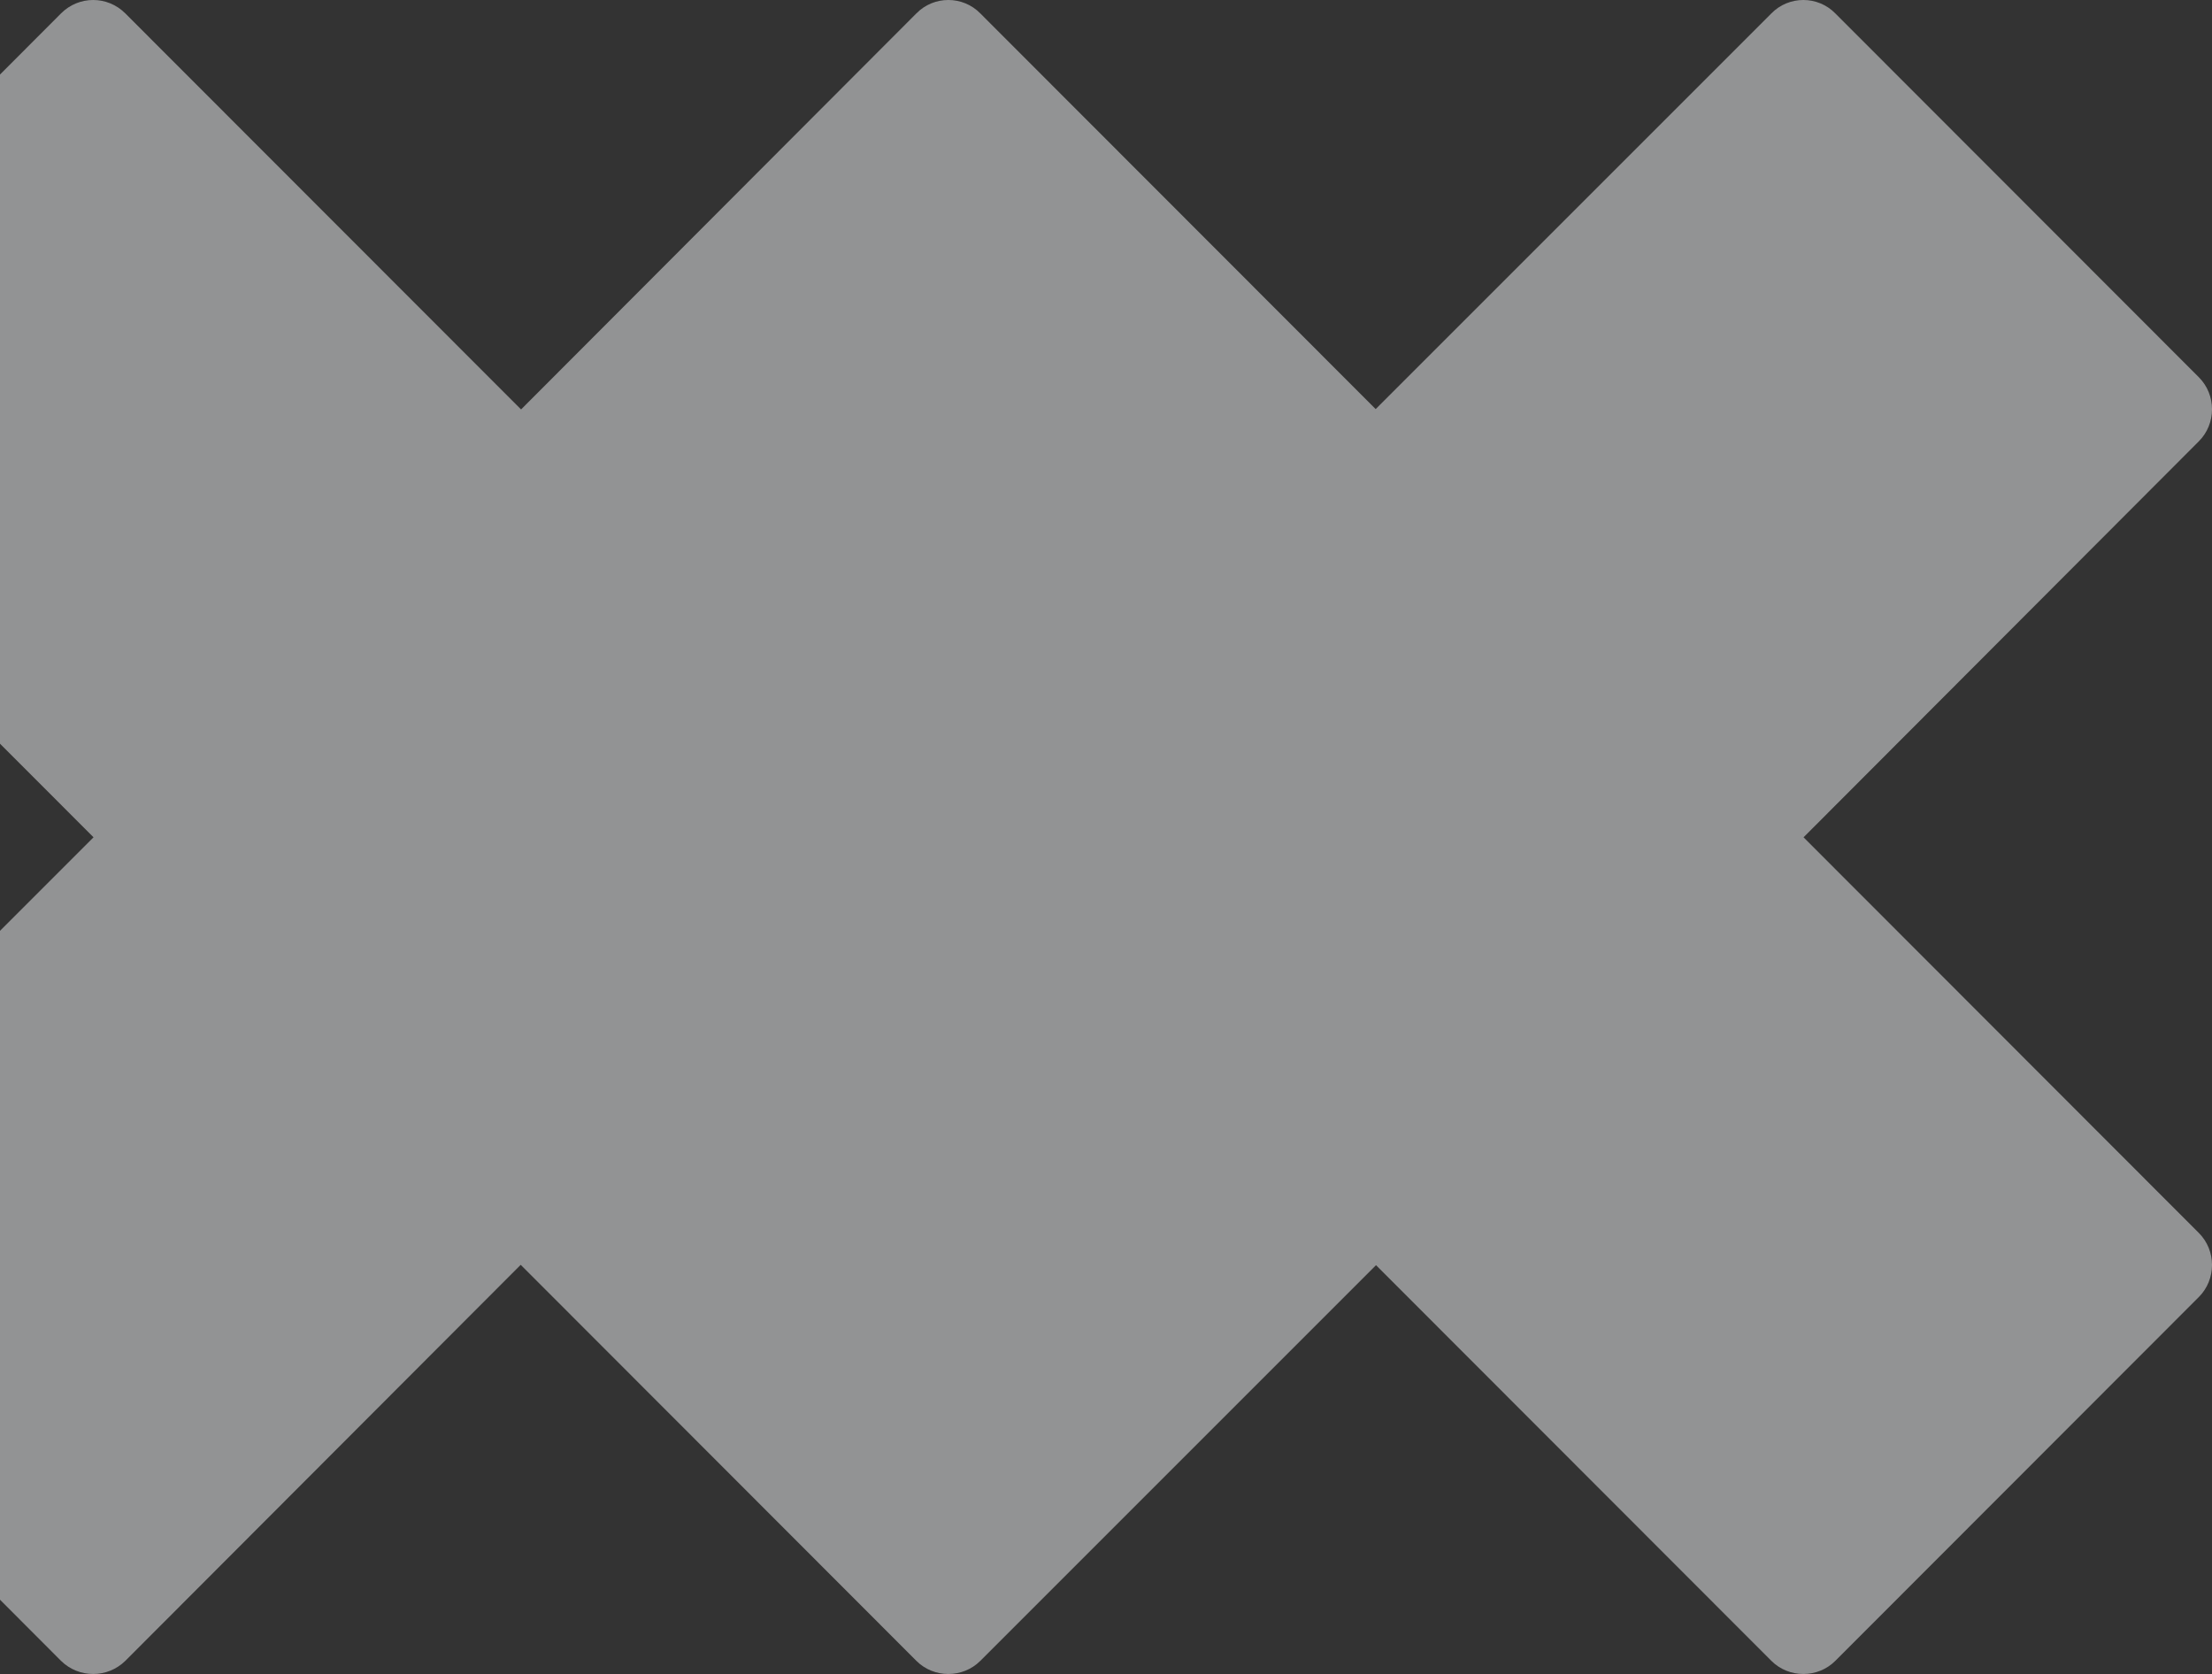 <!-- <?xml version="1.0" encoding="UTF-8"?> -->
<svg class="knockout" width="736px" height="557px" viewBox="0 0 736 557" version="1.1" xmlns="http://www.w3.org/2000/svg" xmlns:xlink="http://www.w3.org/1999/xlink">
    <rect x="0" y="0" width="736" height="557" fill="#333333" stroke="none"/>
    <!-- Generator: Sketch 51.2 (57519) - http://www.bohemiancoding.com/sketch -->
    <title>bg-chevs-shape</title>
    <desc>Created with Sketch.</desc>
    <defs></defs>
    <g id="Hero-Explorations---Desktop-^JH" stroke="none" stroke-width="1" fill="none" fill-rule="evenodd" opacity="0.5">
        <g id="homepage-updates-v003" transform="translate(0, -2819)" fill="#F2F3F5">
            <path d="M731.633,3229.265 C737.456,3235.092 737.456,3244.726 731.633,3250.554 L610.663,3371.629 C604.84,3377.457 595.226,3377.457 589.392,3371.629 L457.845,3239.969 L326.18,3371.629 C320.357,3377.457 310.732,3377.457 304.909,3371.629 L173.256,3239.85 L41.697,3371.629 C35.756,3377.457 26.249,3377.457 20.308,3371.629 L-100.544,3250.554 C-106.485,3244.726 -106.485,3235.092 -100.544,3229.265 L31.121,3097.604 L-100.544,2965.825 C-106.485,2959.997 -106.485,2950.363 -100.544,2944.535 L20.308,2823.46 C26.249,2817.513 35.756,2817.513 41.697,2823.46 L173.375,2955.239 L304.909,2823.46 C310.732,2817.513 320.357,2817.513 326.18,2823.46 L457.726,2955.121 L589.392,2823.46 C595.226,2817.513 604.84,2817.513 610.663,2823.46 L731.633,2944.535 C737.456,2950.363 737.456,2959.997 731.633,2965.825 L600.098,3097.604 L731.633,3229.265 Z" id="bg-chevs-shape"></path>
        </g>
    </g>
</svg>